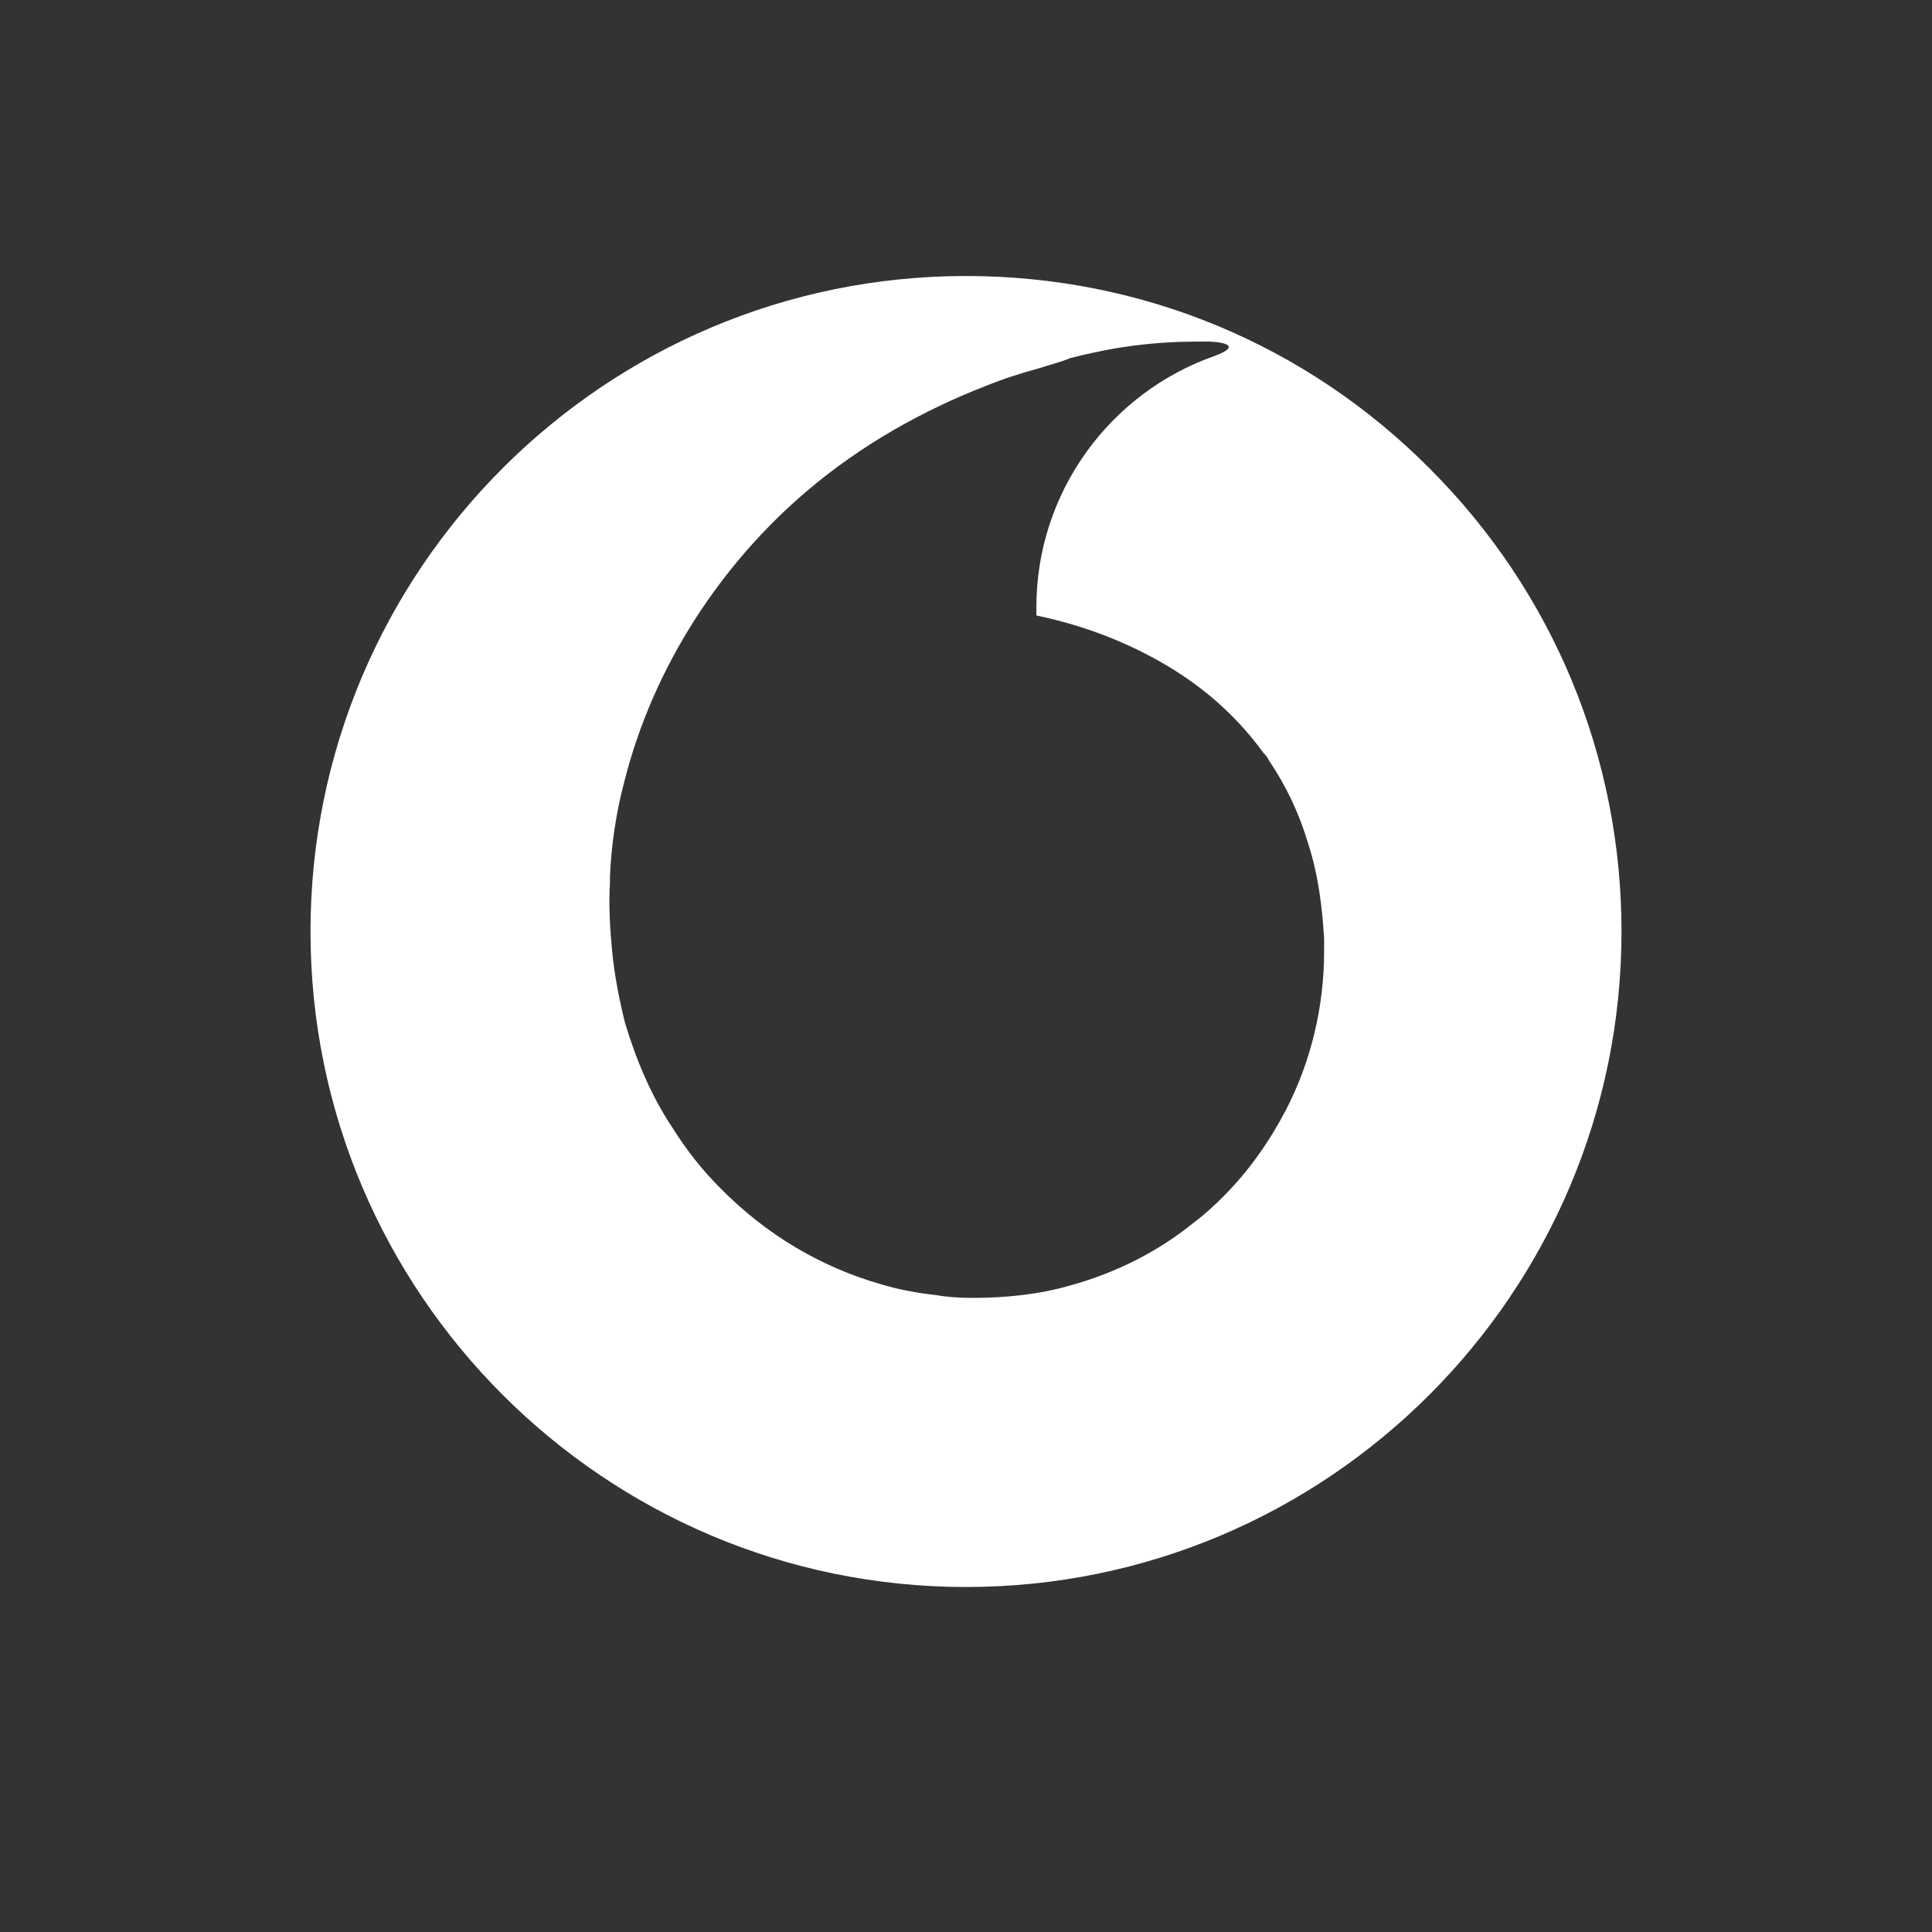 <?xml version="1.0" encoding="iso-8859-1"?>
<!-- Generator: Adobe Illustrator 13.0.2, SVG Export Plug-In . SVG Version: 6.00 Build 14948)  -->
<!DOCTYPE svg PUBLIC "-//W3C//DTD SVG 1.1//EN" "http://www.w3.org/Graphics/SVG/1.1/DTD/svg11.dtd">
<svg version="1.1" id="Ebene_1" xmlns="http://www.w3.org/2000/svg" xmlns:xlink="http://www.w3.org/1999/xlink" x="0px" y="0px"
	 width="28px" height="28px" viewBox="0 0 28 28" enable-background="new 0 0 28 28" xml:space="preserve">
<rect x="0" y="0" width="28" height="28" fill="#333333" stroke="none"/>
<path fill="#FFFFFF" d="M20.72,6.79C18.93,4.99,16.54,4,14,4c-5.24,0-9.5,4.26-9.5,9.5c0,5.24,4.26,9.5,9.5,9.5s9.5-4.26,9.5-9.5
	C23.5,10.97,22.51,8.58,20.72,6.79z M19.19,13.79c0,0.8-0.19,1.59-0.55,2.29c-0.24,0.46-0.54,0.89-0.91,1.26
	c-0.13,0.13-0.27,0.26-0.43,0.38c-0.53,0.43-1.14,0.73-1.79,0.91c-0.45,0.13-0.93,0.18-1.41,0.18c-0.18,0-0.36-0.01-0.53-0.04
	c-0.27-0.03-0.55-0.08-0.81-0.16c-0.87-0.25-1.66-0.72-2.32-1.39c-0.26-0.26-0.49-0.55-0.69-0.87c-0.31-0.46-0.53-0.99-0.69-1.52
	c-0.01-0.04-0.02-0.08-0.03-0.12c-0.07-0.3-0.13-0.62-0.16-0.94c-0.03-0.32-0.05-0.65-0.03-0.98v-0.09c0.02-0.46,0.09-0.92,0.2-1.34
	c0.43-1.74,1.45-3.22,2.65-4.24c0.81-0.69,1.71-1.18,2.58-1.52c0.27-0.11,0.52-0.19,0.78-0.26c0.15-0.05,0.32-0.09,0.46-0.15
	c0.43-0.11,0.83-0.18,1.19-0.21c0.31-0.03,0.6-0.03,0.82-0.03c0.25,0.01,0.46,0.07,0.08,0.21c-1.51,0.53-2.58,1.97-2.58,3.64v0.12
	C15.79,9.08,16.45,9.36,17,9.7c0.53,0.33,0.96,0.73,1.31,1.21c0.04,0.04,0.06,0.07,0.08,0.11c0.25,0.37,0.44,0.77,0.57,1.21
	c0.14,0.43,0.2,0.88,0.23,1.37V13.79z"/>
</svg>
